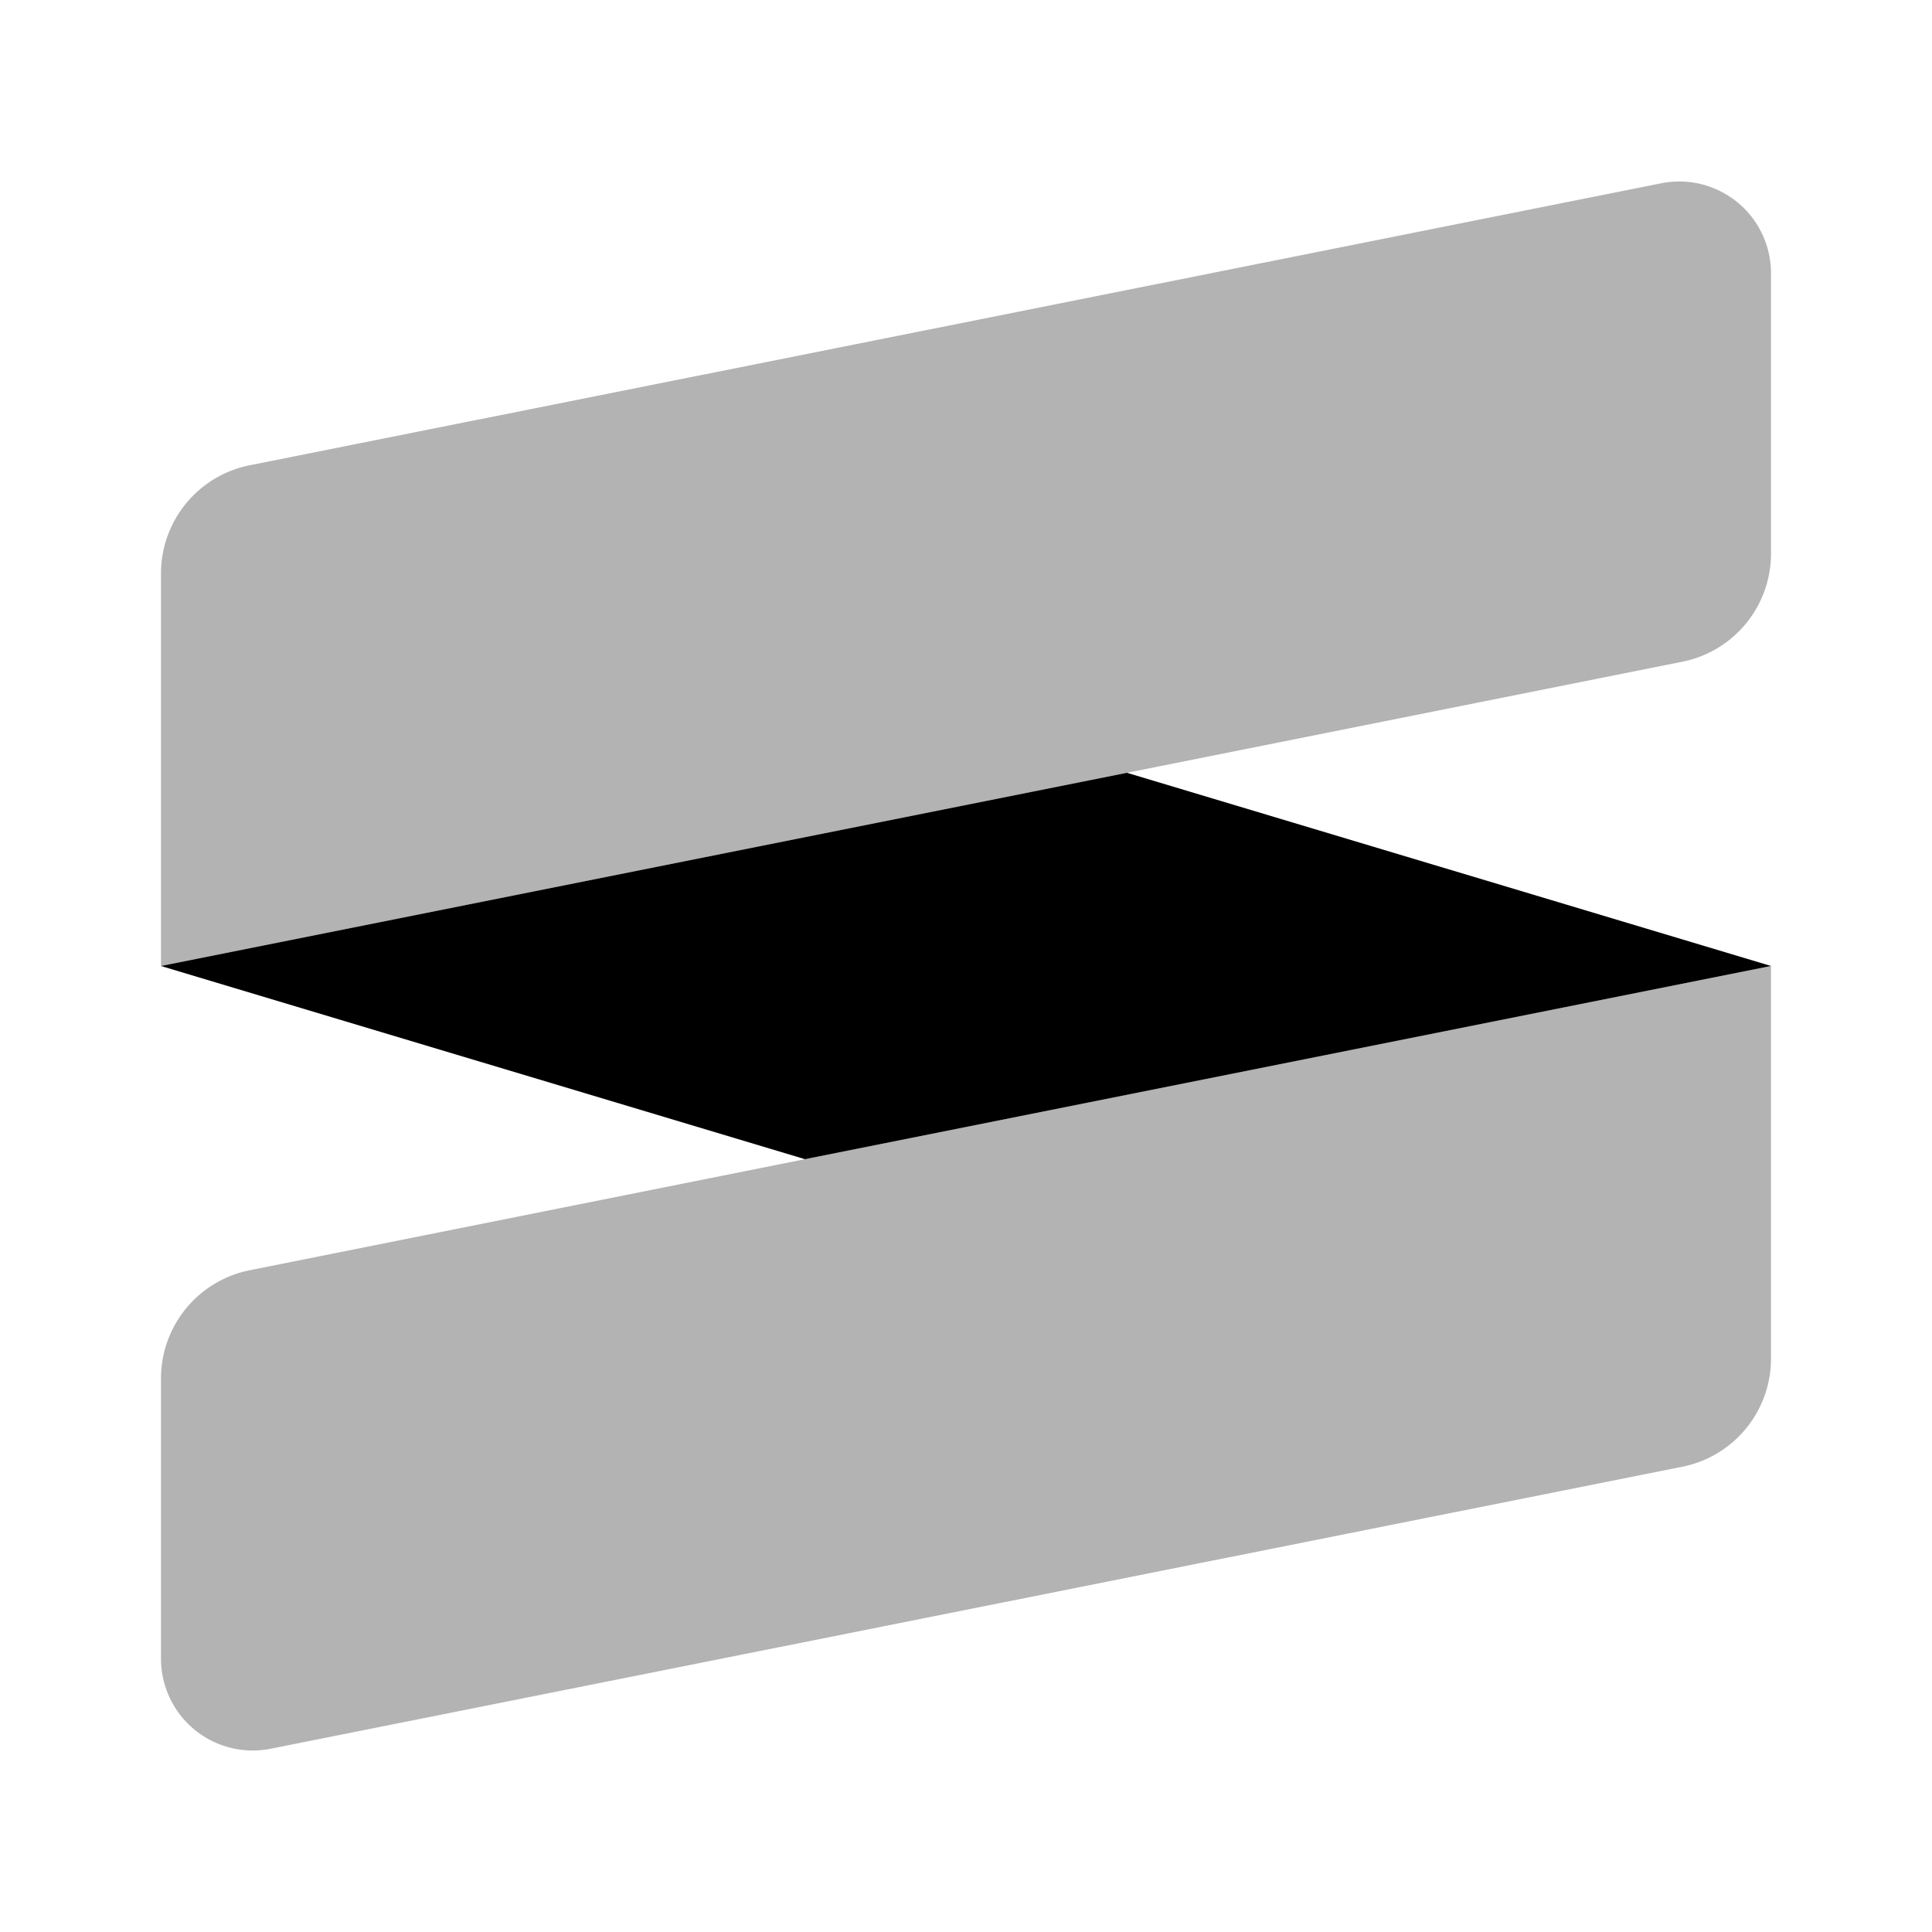 <svg xmlns="http://www.w3.org/2000/svg" viewBox="0 0 24 24"><defs><style>.cls-1{opacity:0.3;}</style></defs><g id="abstract"><g id="abstract-44"><polygon points="2 12 10 14.4 22 12 14 9.6 2 12"/><path class="cls-1" d="M20.9,8.22,2,12V7.12A1.37,1.37,0,0,1,3.1,5.78l17.52-3.5A1.14,1.14,0,0,1,22,3.4V6.88A1.37,1.37,0,0,1,20.9,8.22ZM22,16.88V12L3.1,15.78A1.37,1.37,0,0,0,2,17.12V20.6a1.14,1.14,0,0,0,1.38,1.12l17.52-3.5A1.37,1.37,0,0,0,22,16.88Z"/></g></g></svg>